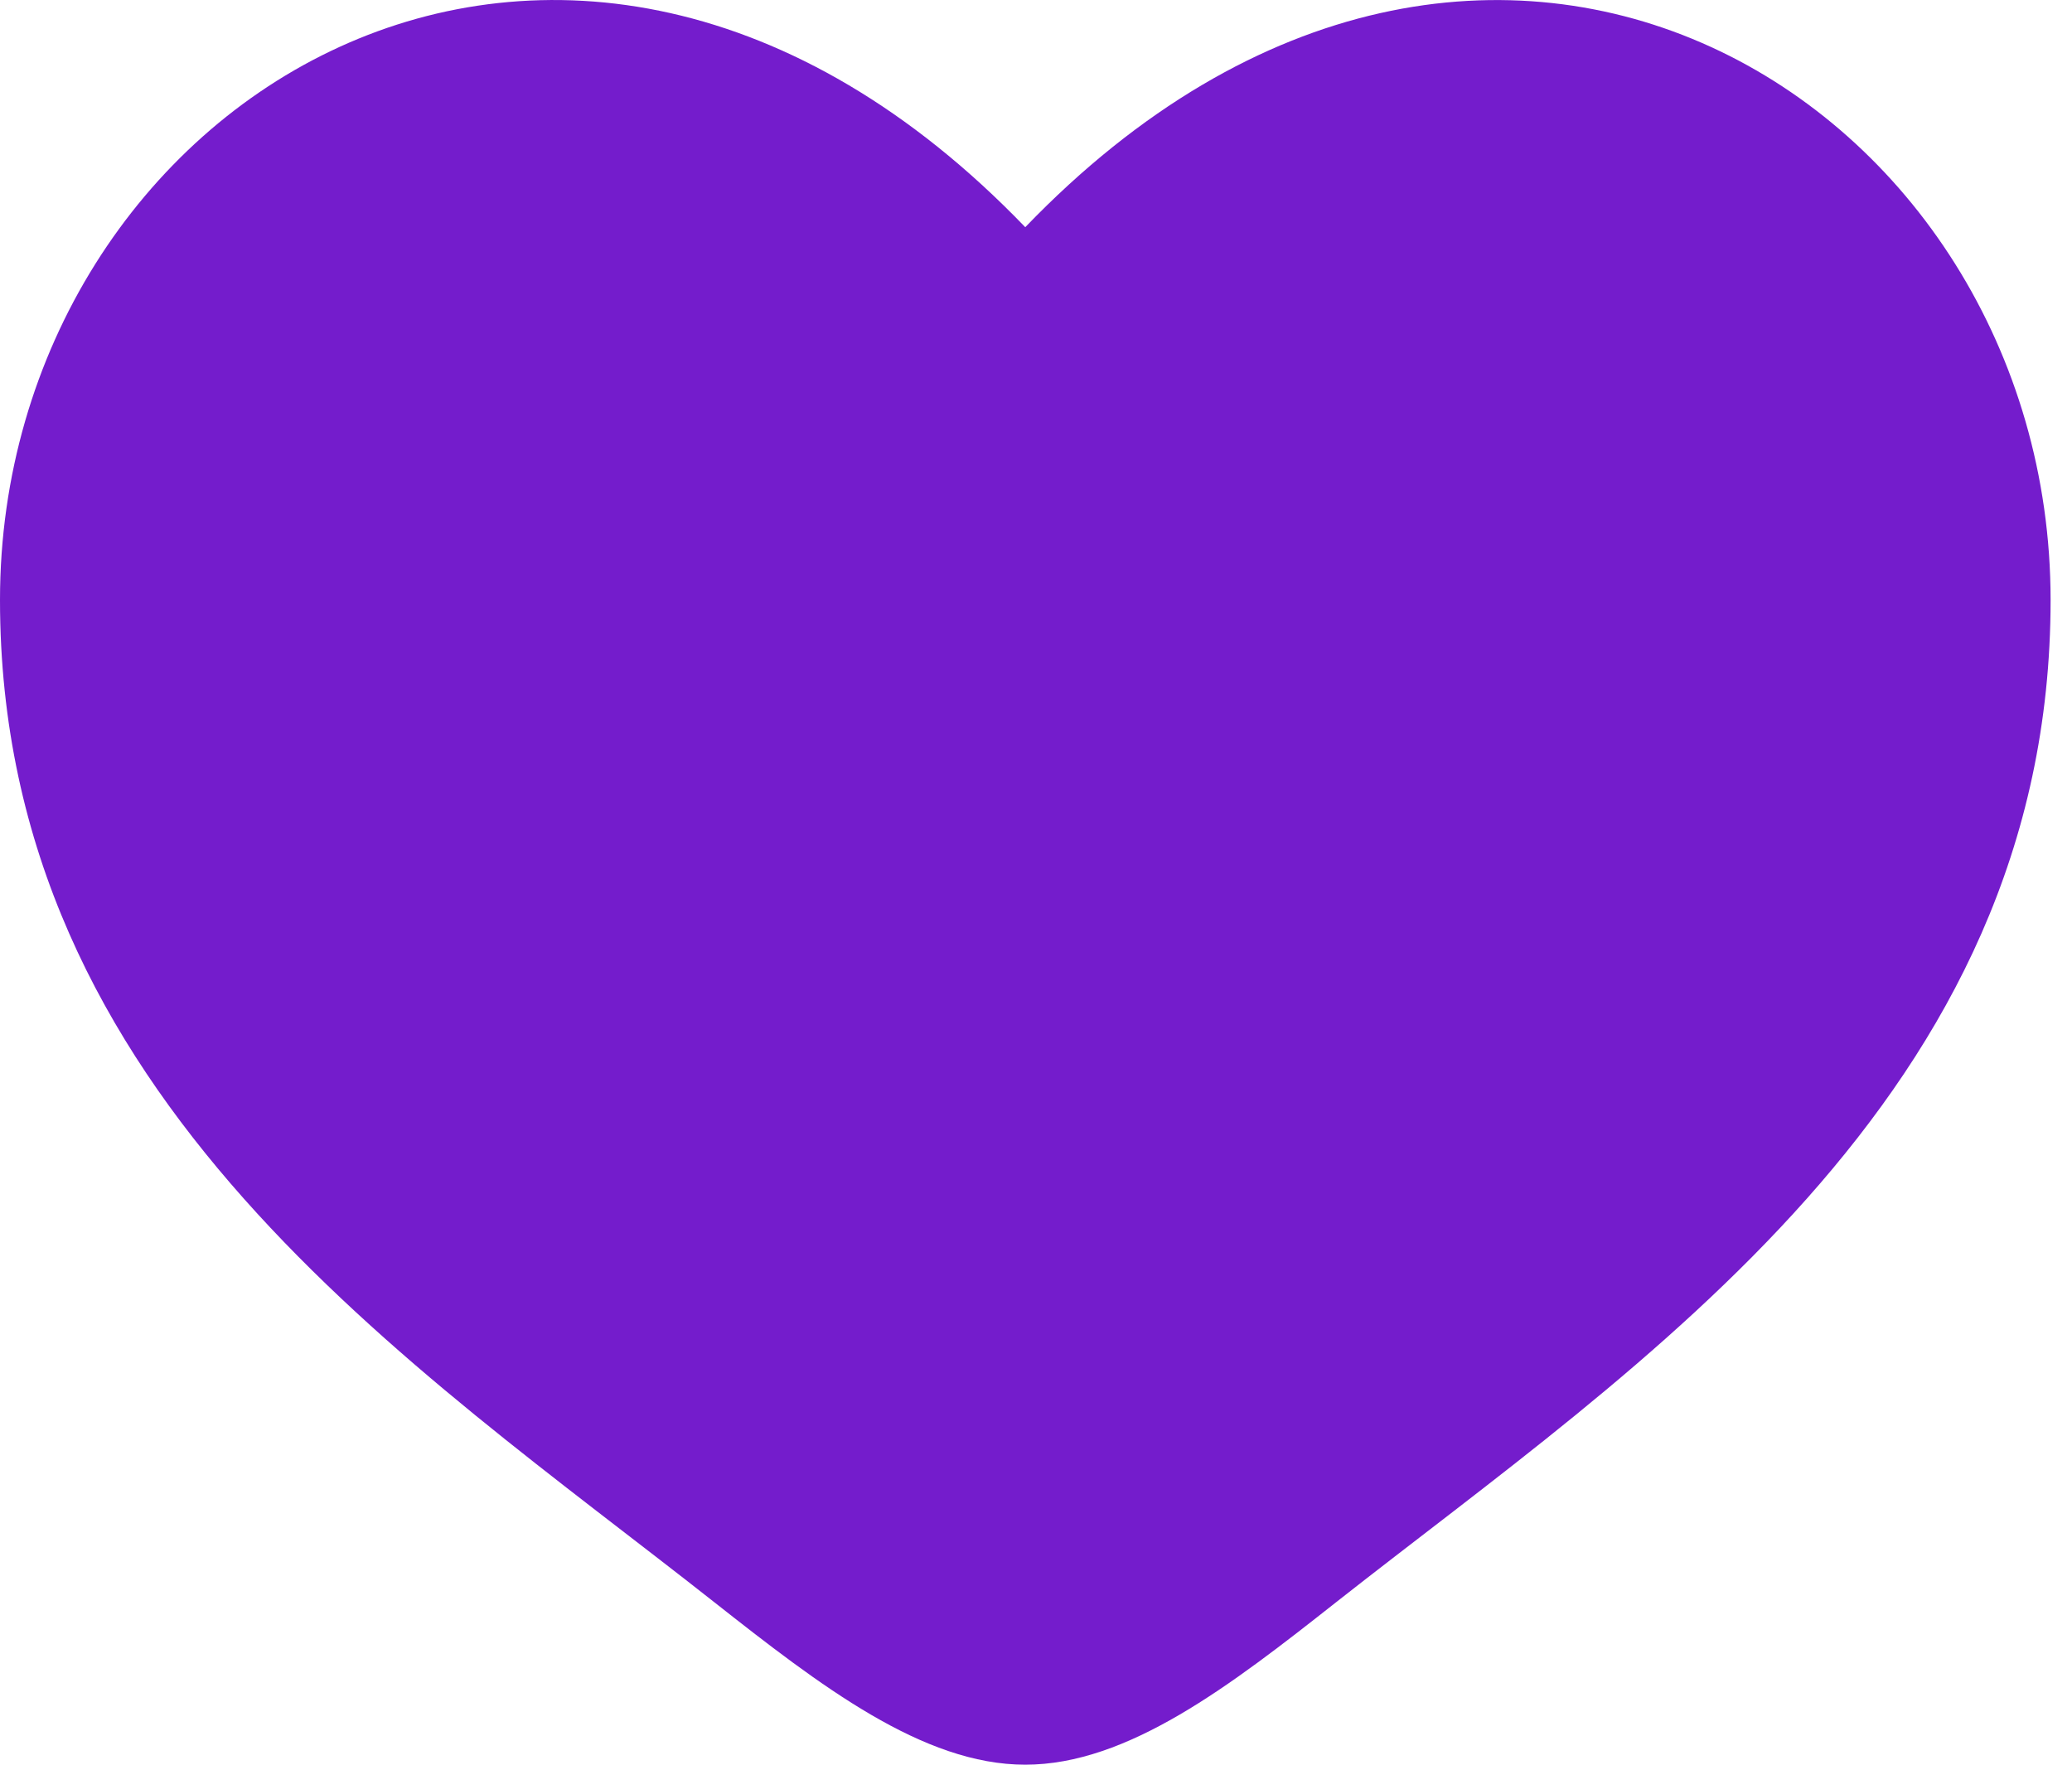 <svg width="27" height="23" viewBox="0 0 27 23" fill="none" xmlns="http://www.w3.org/2000/svg">
<path d="M0 7.819C0 14.316 5.371 17.777 9.301 20.877C10.688 21.97 12.024 23 13.36 23C14.696 23 16.032 21.971 17.419 20.876C21.351 17.779 26.721 14.316 26.721 7.82C26.721 1.324 19.372 -3.286 13.36 2.961C7.348 -3.286 0 1.322 0 7.819Z" fill="#741CCC"/>
</svg>
